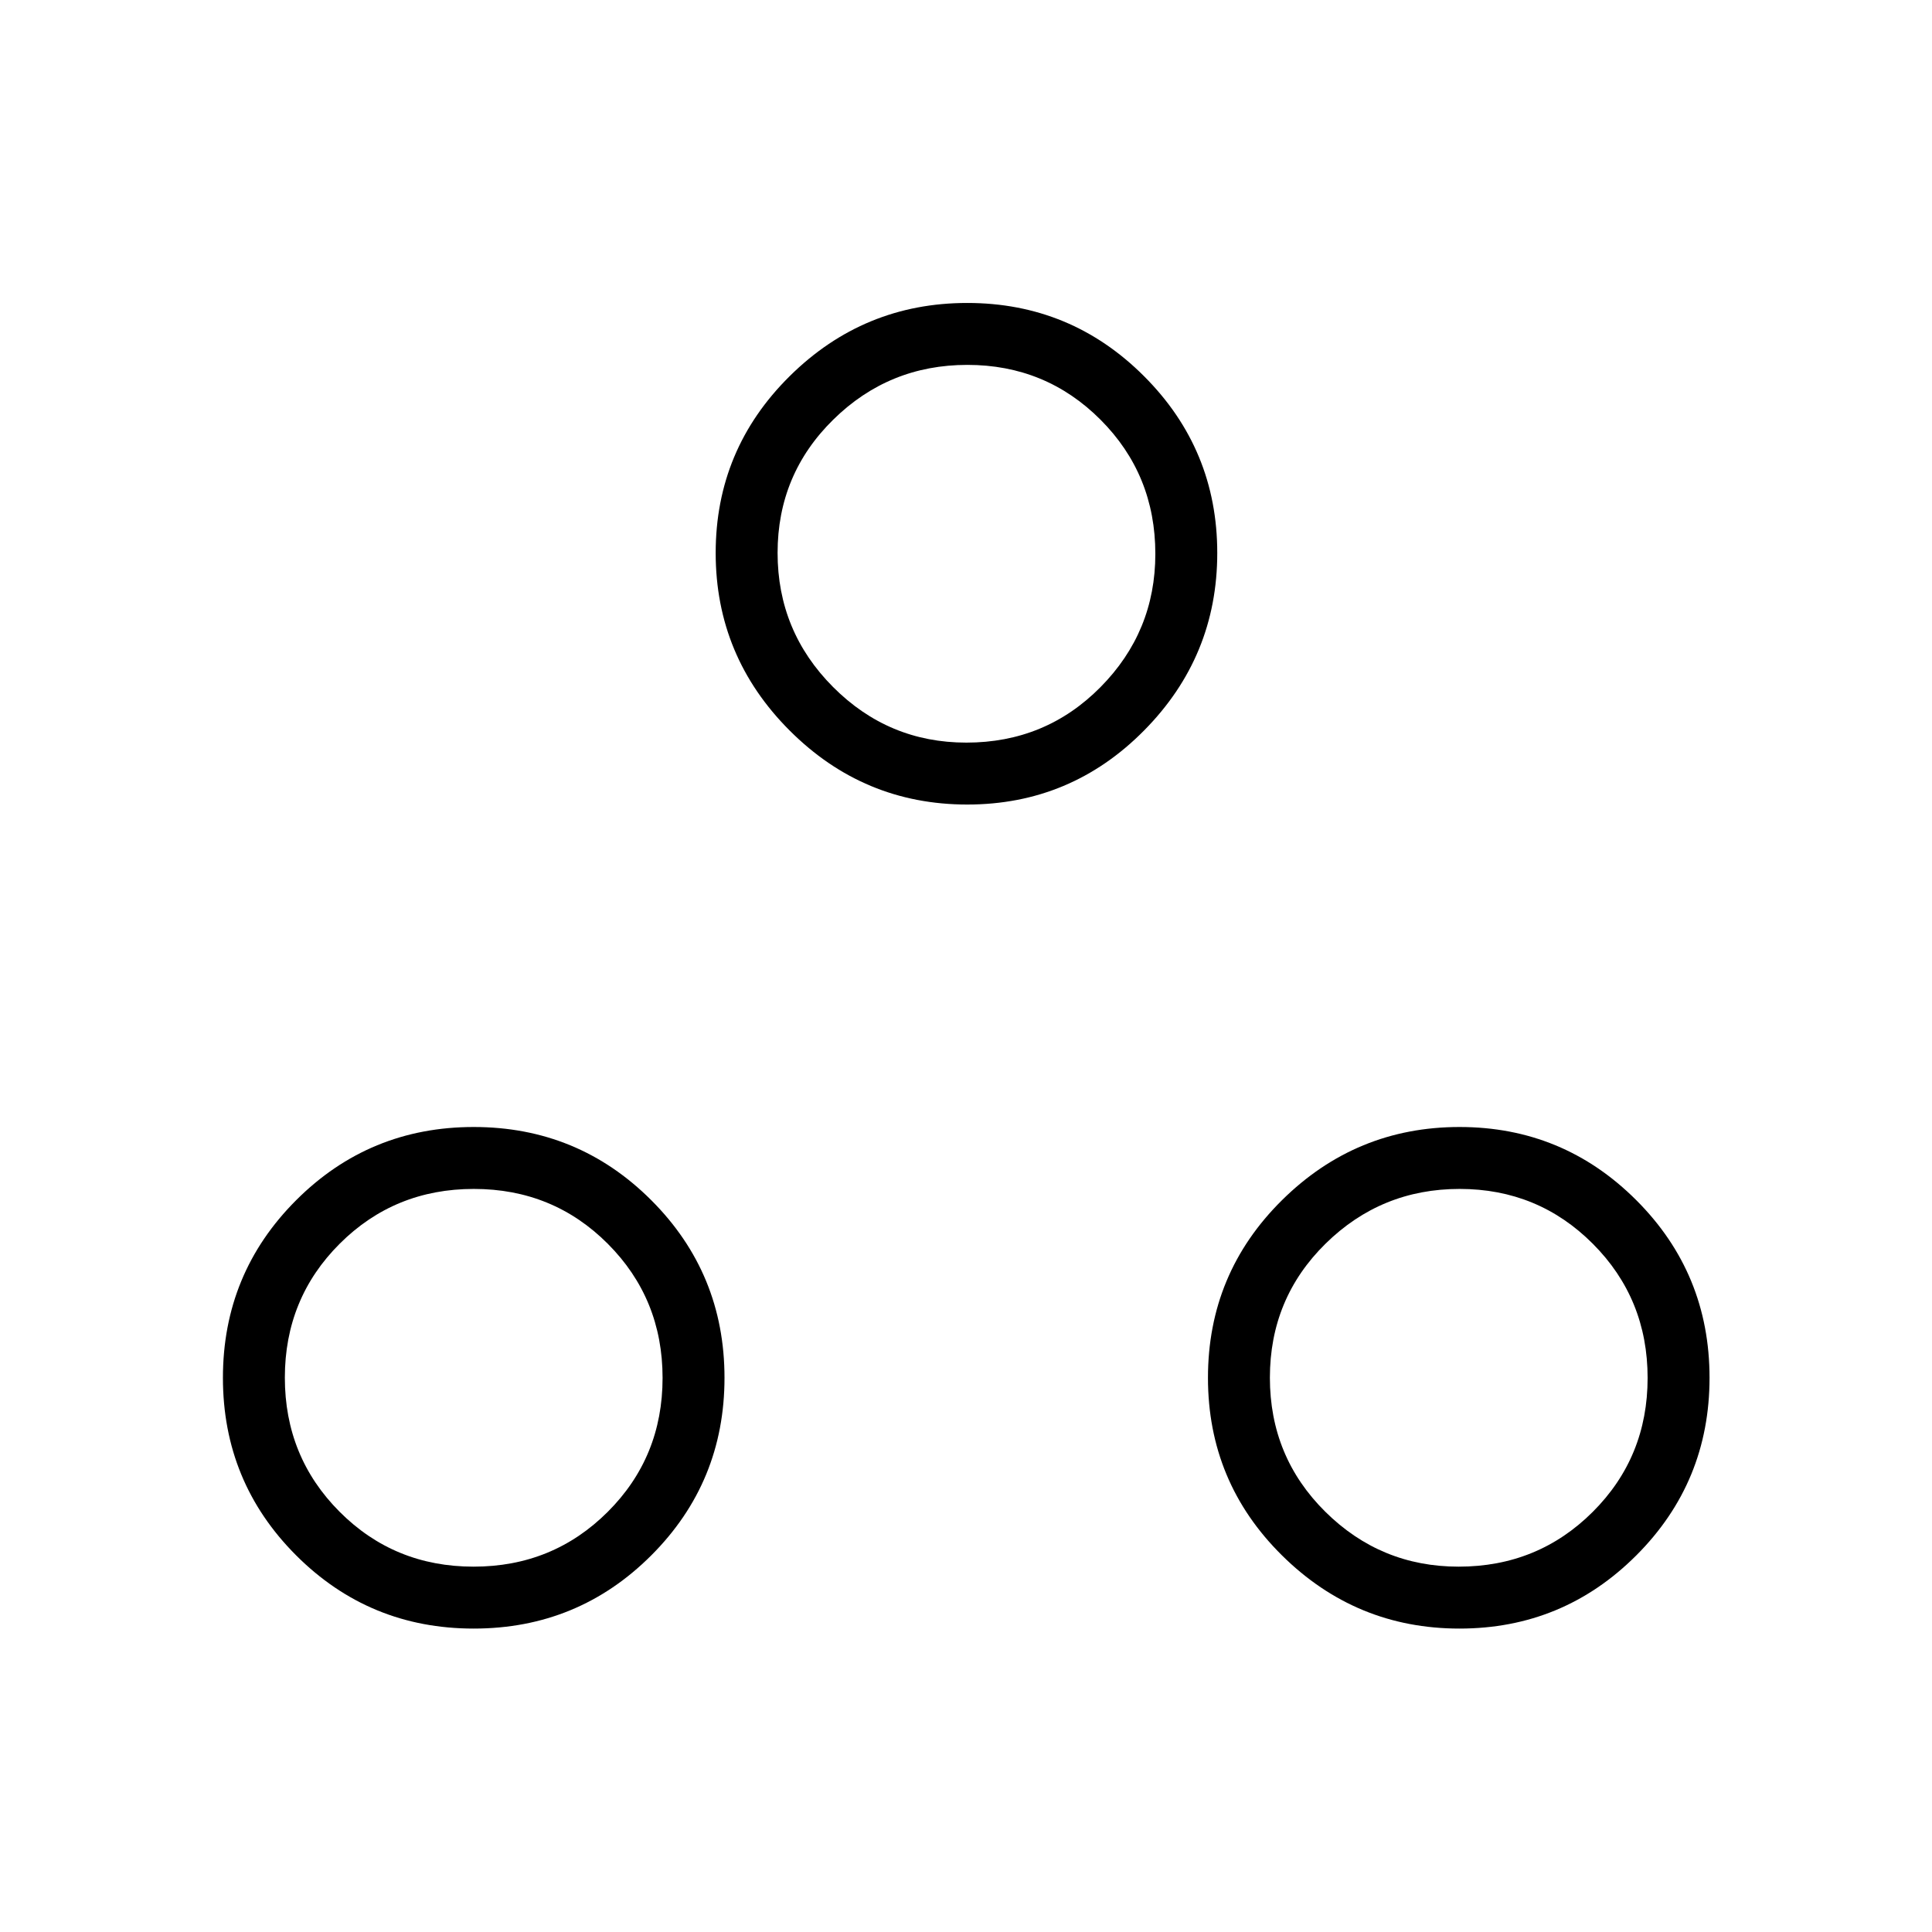<svg xmlns="http://www.w3.org/2000/svg" height="48" viewBox="0 -960 960 960" width="48"><path d="M235.38-150.77q-51.84 0-88.23-36.38-36.38-36.39-36.38-88.23 0-51.85 36.38-88.24Q183.54-400 235.38-400q51.85 0 88.24 36.38Q360-327.23 360-275.38q0 51.84-36.38 88.23-36.39 36.38-88.24 36.38Zm489.85 0q-51.46 0-88.23-36.38-36.77-36.39-36.77-88.23 0-51.85 36.77-88.24Q673.77-400 725.23-400t87.85 36.38q36.38 36.39 36.38 88.24 0 51.84-36.38 88.23-36.39 36.38-87.85 36.38Zm-489.91-30.77q39.37 0 66.64-27.21 27.27-27.2 27.27-66.57 0-39.37-27.21-66.64-27.21-27.27-66.57-27.27-39.37 0-66.64 27.21-27.27 27.21-27.27 66.57 0 39.37 27.21 66.64 27.2 27.27 66.57 27.27Zm489.46 0q39.37 0 66.64-27.21 27.27-27.2 27.27-66.57 0-39.37-27.21-66.64-27.2-27.27-66.19-27.27-38.98 0-66.64 27.21Q631-314.81 631-275.45q0 39.37 27.55 66.64 27.55 27.27 66.23 27.27ZM480.62-560.23q-51.47 0-88.24-36.77-36.76-36.77-36.76-88.23t36.76-87.85q36.77-36.38 88.24-36.38 51.46 0 87.84 36.38 36.39 36.39 36.39 87.85 0 51.46-36.39 88.23-36.38 36.77-87.84 36.77Zm-.45-30.77q39.37 0 66.64-27.55 27.27-27.55 27.27-66.23 0-39.37-27.21-66.64-27.21-27.27-66.19-27.27-38.99 0-66.64 27.21-27.66 27.2-27.66 66.19 0 38.98 27.55 66.64Q441.48-591 480.17-591Zm.06-93.85Zm244.62 409.47Zm-489.47 0Z"/></svg>